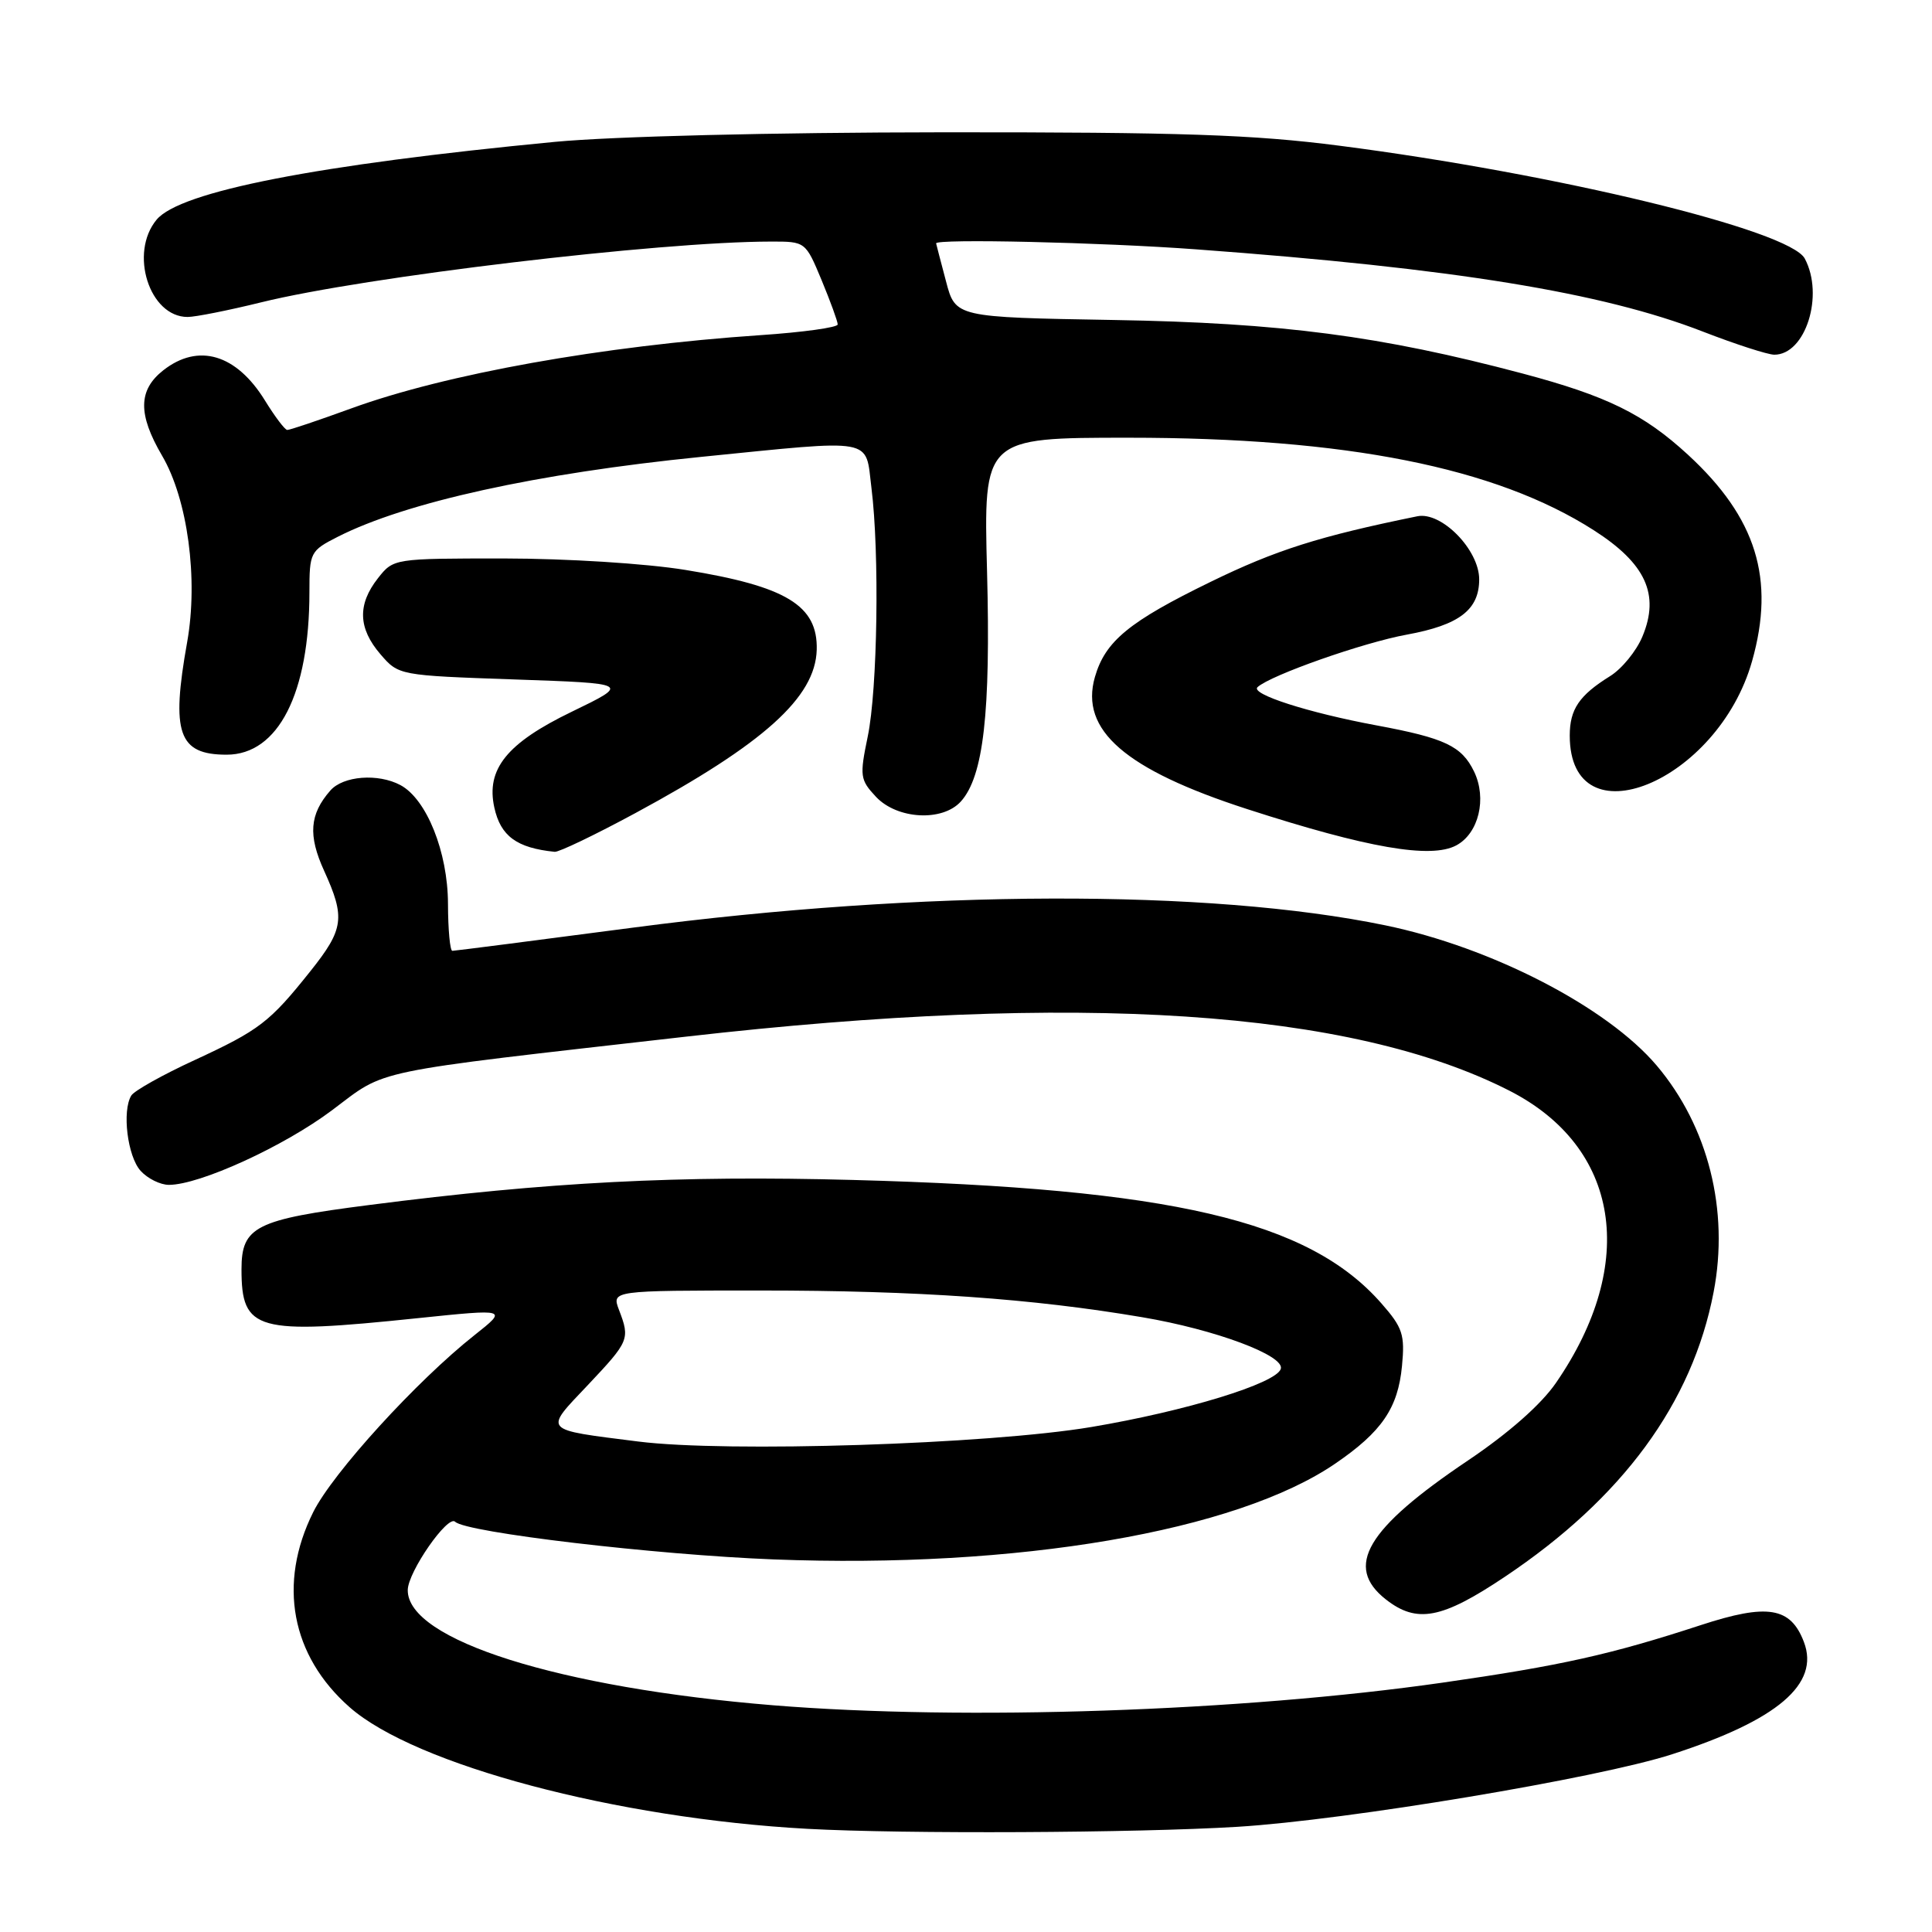 <?xml version="1.0" encoding="UTF-8" standalone="no"?>
<!DOCTYPE svg PUBLIC "-//W3C//DTD SVG 1.1//EN" "http://www.w3.org/Graphics/SVG/1.1/DTD/svg11.dtd" >
<svg xmlns="http://www.w3.org/2000/svg" xmlns:xlink="http://www.w3.org/1999/xlink" version="1.1" viewBox="0 0 256 256">
 <g >
 <path fill="currentColor"
d=" M 164.00 242.06 C 178.55 241.16 211.72 235.63 221.56 232.45 C 235.52 227.94 241.15 223.15 239.03 217.58 C 237.27 212.94 234.21 212.44 225.35 215.34 C 213.42 219.24 206.83 220.71 191.14 222.96 C 164.53 226.77 127.82 228.02 102.47 225.96 C 74.09 223.65 53.94 217.30 54.03 210.68 C 54.06 208.28 59.34 200.68 60.31 201.64 C 61.72 203.06 86.82 206.02 102.50 206.63 C 134.77 207.88 163.81 202.92 176.95 193.92 C 183.09 189.72 185.24 186.58 185.77 181.01 C 186.17 176.85 185.87 175.92 183.03 172.69 C 173.39 161.71 155.27 157.48 113.00 156.35 C 89.92 155.73 72.65 156.62 49.00 159.66 C 33.84 161.60 32.00 162.52 32.00 168.19 C 32.00 176.36 33.92 176.90 55.39 174.66 C 67.27 173.43 67.27 173.43 62.89 176.90 C 55.21 182.97 44.09 195.17 41.50 200.37 C 36.79 209.83 38.57 219.38 46.32 226.21 C 55.00 233.86 81.71 240.95 107.00 242.33 C 119.80 243.03 150.56 242.88 164.00 242.06 Z  M 199.39 208.94 C 215.00 198.50 224.24 185.91 227.06 171.22 C 229.15 160.39 226.35 149.27 219.53 141.20 C 212.96 133.44 197.64 125.52 183.55 122.61 C 160.20 117.78 122.15 117.89 84.00 122.90 C 71.07 124.60 60.25 125.99 59.94 125.99 C 59.63 126.00 59.37 123.19 59.36 119.75 C 59.34 112.90 56.53 105.89 53.06 104.03 C 50.10 102.45 45.48 102.80 43.77 104.75 C 41.02 107.89 40.80 110.68 42.95 115.39 C 45.77 121.59 45.57 123.11 41.15 128.66 C 35.73 135.46 34.39 136.49 25.76 140.48 C 21.55 142.42 17.79 144.53 17.40 145.16 C 16.15 147.19 16.89 153.22 18.63 155.14 C 19.55 156.16 21.24 157.00 22.38 157.00 C 26.47 157.00 37.62 151.90 44.00 147.11 C 51.38 141.58 48.31 142.21 91.00 137.35 C 142.88 131.43 179.00 133.81 200.00 144.52 C 214.63 151.98 217.09 167.38 206.18 183.23 C 204.21 186.10 199.91 189.89 194.50 193.53 C 181.04 202.58 178.09 207.57 183.63 211.93 C 187.74 215.15 191.04 214.53 199.39 208.94 Z  M 84.19 107.74 C 101.22 98.54 108.04 92.40 108.22 86.11 C 108.38 80.23 104.20 77.69 90.83 75.52 C 85.55 74.66 75.13 74.01 66.82 74.00 C 52.16 74.00 52.14 74.00 50.07 76.63 C 47.35 80.10 47.45 83.25 50.41 86.69 C 52.82 89.49 52.88 89.50 68.16 90.03 C 83.50 90.56 83.50 90.56 75.76 94.31 C 67.17 98.46 64.38 101.91 65.50 107.00 C 66.33 110.79 68.47 112.36 73.50 112.87 C 74.05 112.93 78.86 110.62 84.19 107.74 Z  M 192.96 112.02 C 195.94 110.43 197.05 105.81 195.32 102.23 C 193.68 98.85 191.45 97.80 182.41 96.12 C 173.36 94.44 165.63 91.96 166.63 91.05 C 168.37 89.46 180.64 85.14 186.42 84.09 C 193.36 82.82 196.00 80.80 196.00 76.77 C 196.00 72.85 191.00 67.75 187.80 68.41 C 174.79 71.06 169.04 72.89 160.43 77.09 C 149.59 82.37 146.45 84.96 145.08 89.71 C 143.06 96.75 149.09 101.98 165.29 107.22 C 181.19 112.36 189.60 113.82 192.96 112.02 Z  M 127.31 106.21 C 130.32 102.89 131.28 94.45 130.79 75.78 C 130.32 58.00 130.32 58.00 149.56 58.00 C 178.39 58.00 198.17 61.93 211.17 70.25 C 218.07 74.66 219.96 78.77 217.63 84.34 C 216.83 86.27 214.89 88.64 213.33 89.60 C 209.25 92.14 208.00 93.98 208.00 97.47 C 208.00 111.68 227.62 103.67 232.16 87.60 C 235.24 76.71 232.73 68.61 223.67 60.26 C 217.80 54.86 212.94 52.47 201.74 49.49 C 182.93 44.50 169.80 42.78 147.55 42.40 C 126.60 42.04 126.60 42.04 125.35 37.27 C 124.65 34.65 124.07 32.39 124.04 32.25 C 123.93 31.61 145.94 32.11 158.50 33.04 C 192.63 35.55 212.31 38.75 225.67 43.95 C 229.98 45.62 234.22 46.99 235.10 47.00 C 239.24 47.01 241.74 39.12 239.14 34.26 C 237.13 30.50 206.35 23.03 177.50 19.31 C 166.07 17.83 156.43 17.51 125.00 17.53 C 102.21 17.55 81.20 18.07 73.50 18.80 C 42.00 21.82 23.86 25.36 20.75 29.11 C 17.09 33.52 19.79 42.00 24.86 42.00 C 25.89 42.00 30.27 41.13 34.61 40.06 C 48.36 36.67 87.35 32.02 102.12 32.01 C 106.73 32.00 106.73 32.00 108.87 37.13 C 110.04 39.96 111.00 42.59 111.00 42.99 C 111.00 43.39 106.39 44.03 100.75 44.41 C 79.83 45.83 59.09 49.55 46.56 54.11 C 42.19 55.70 38.37 56.99 38.06 56.97 C 37.75 56.96 36.42 55.20 35.11 53.07 C 31.32 46.92 26.28 45.42 21.63 49.07 C 18.31 51.69 18.26 54.88 21.47 60.37 C 24.87 66.16 26.29 76.72 24.80 85.08 C 22.64 97.15 23.64 100.00 30.03 100.00 C 36.87 100.00 41.00 91.88 41.00 78.47 C 41.00 73.20 41.11 72.98 44.75 71.13 C 53.79 66.54 71.09 62.73 92.89 60.54 C 116.19 58.21 114.64 57.92 115.47 64.64 C 116.55 73.25 116.28 91.34 114.98 97.59 C 113.89 102.85 113.96 103.32 116.08 105.59 C 118.89 108.57 124.87 108.90 127.31 106.21 Z  M 84.58 191.01 C 71.73 189.38 72.03 189.72 77.90 183.52 C 83.38 177.71 83.50 177.44 82.02 173.57 C 81.05 171.00 81.05 171.00 100.77 171.00 C 121.60 171.00 136.75 172.06 151.36 174.54 C 161.03 176.17 170.29 179.63 169.71 181.39 C 169.08 183.32 157.13 186.98 144.59 189.09 C 130.93 191.38 96.32 192.49 84.58 191.01 Z "/>
</g>
</svg>